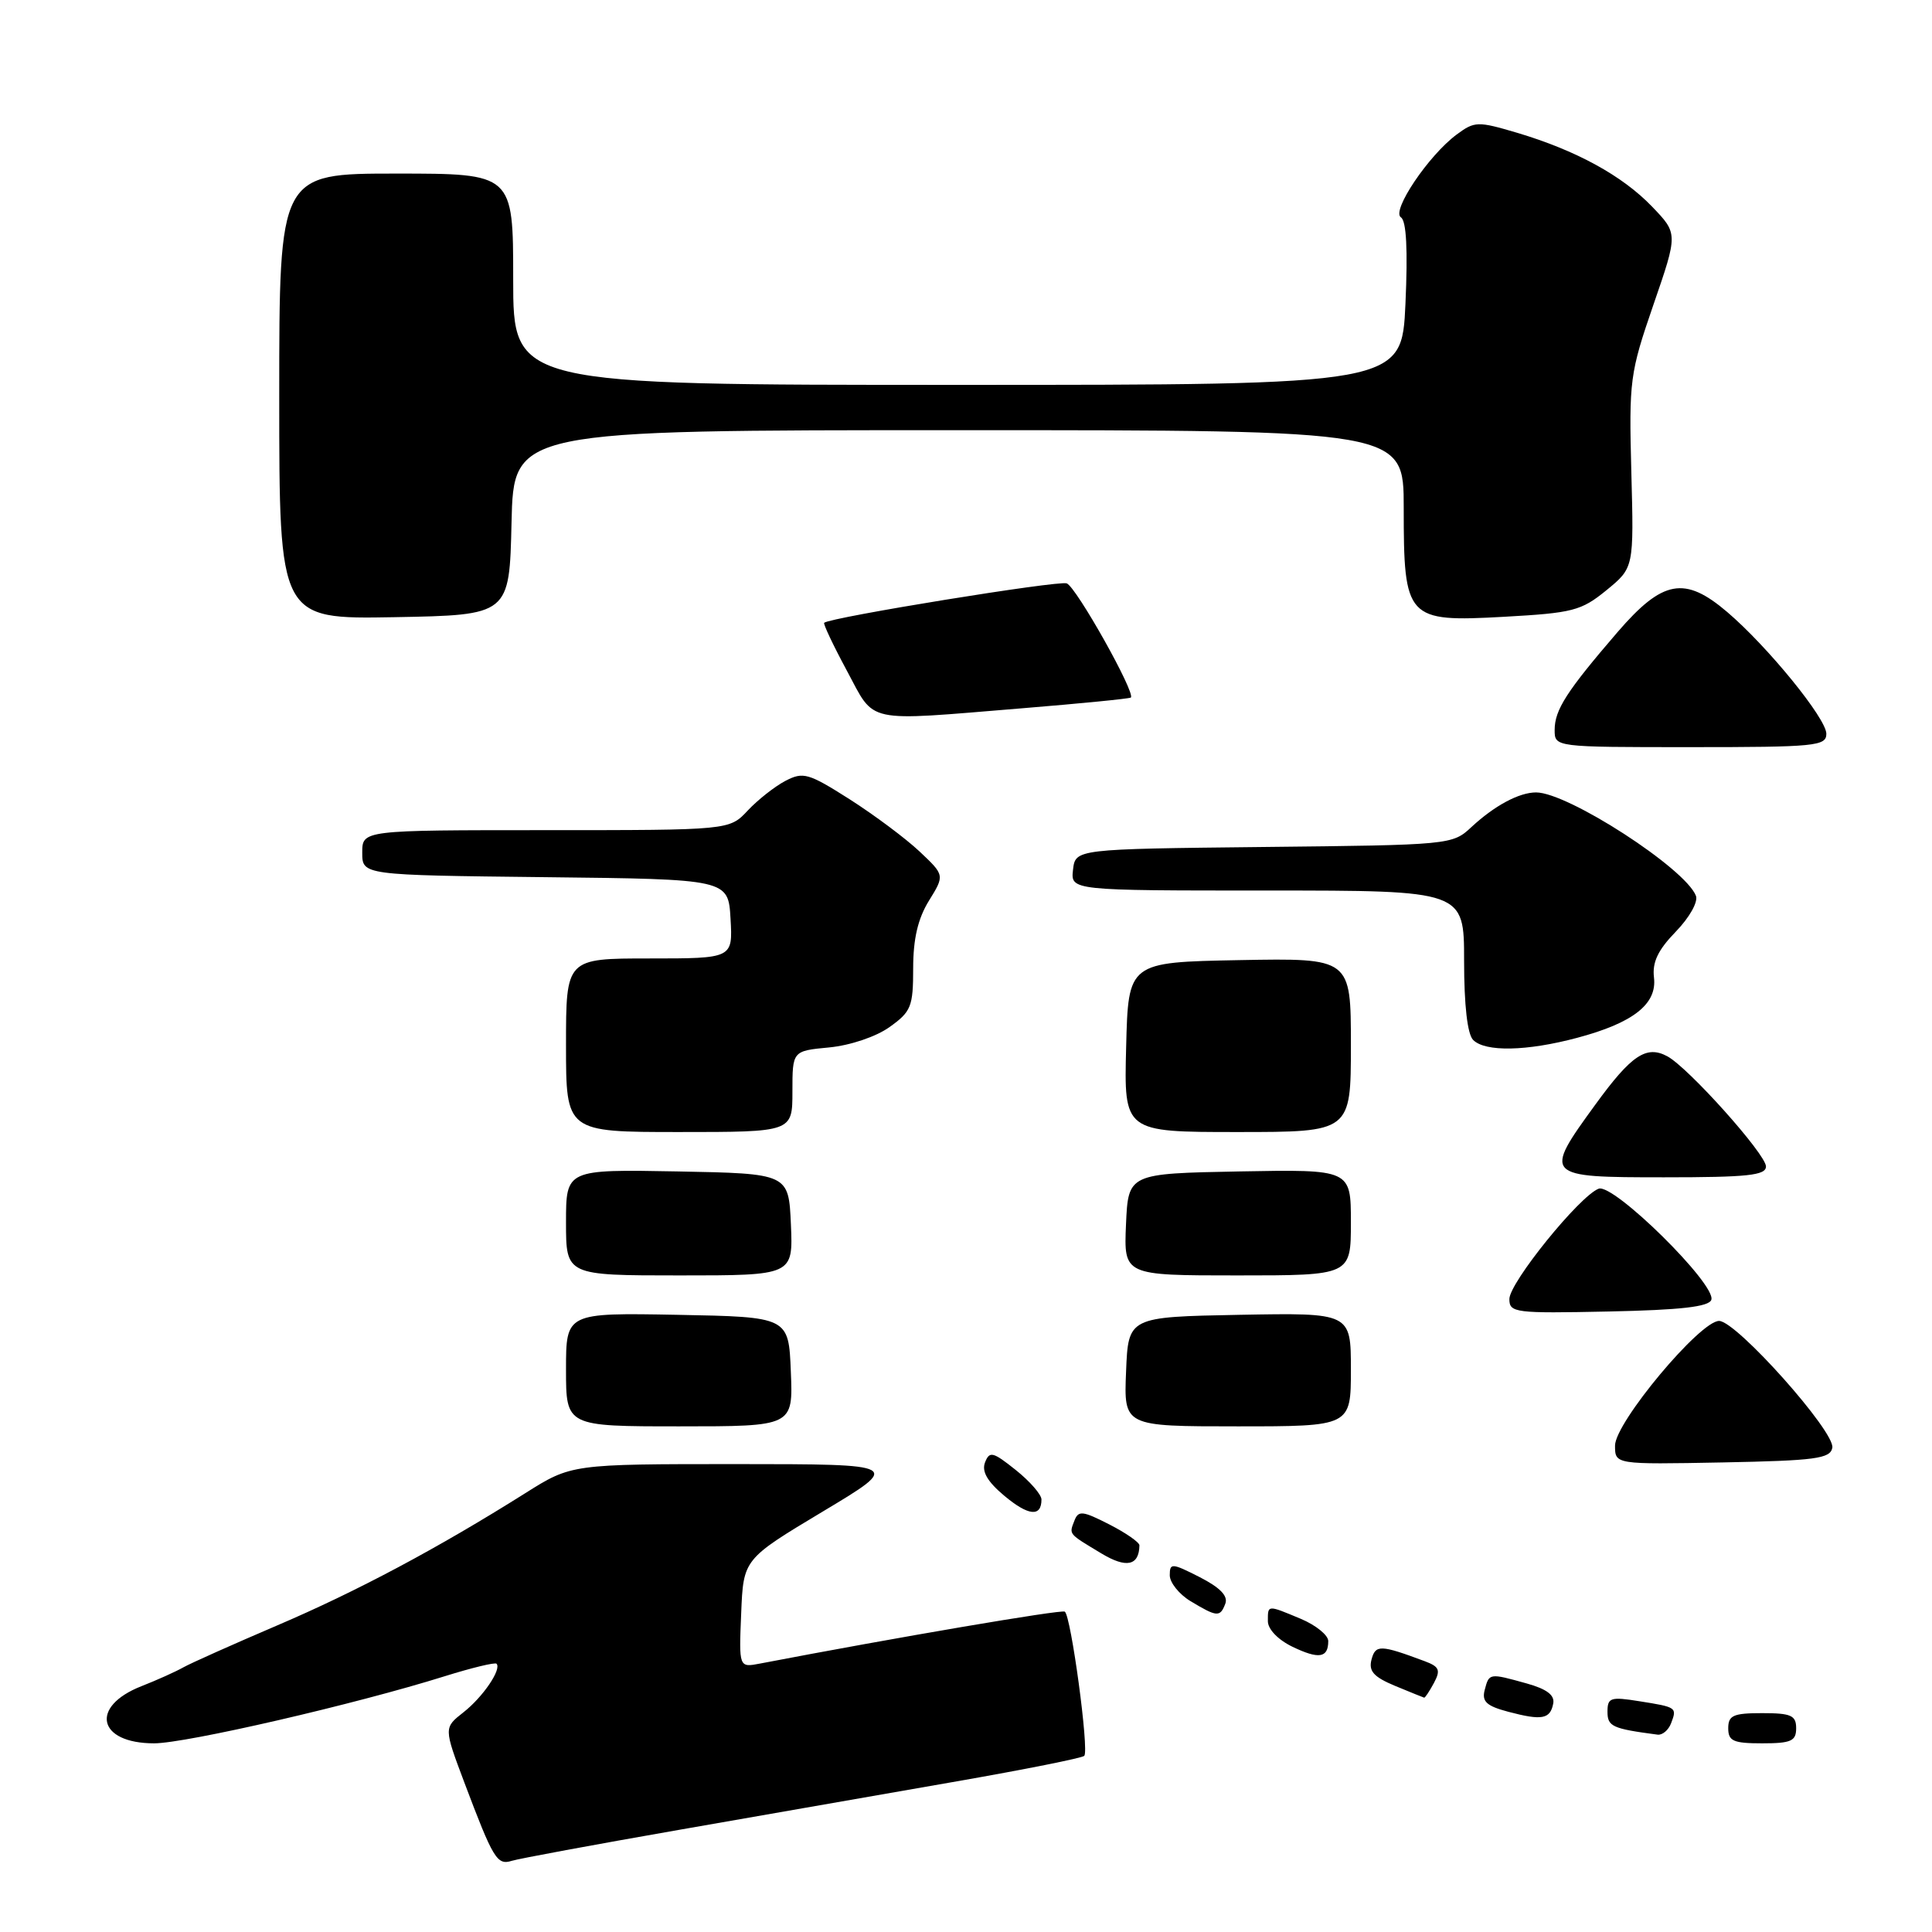 <?xml version="1.0" encoding="UTF-8" standalone="no"?>
<!DOCTYPE svg PUBLIC "-//W3C//DTD SVG 1.1//EN" "http://www.w3.org/Graphics/SVG/1.1/DTD/svg11.dtd" >
<svg xmlns="http://www.w3.org/2000/svg" xmlns:xlink="http://www.w3.org/1999/xlink" version="1.1" viewBox="0 0 256 256">
 <g >
 <path fill="currentColor"
d=" M 90.00 242.46 C 101.28 240.49 117.85 237.59 126.82 236.03 C 135.80 234.46 143.38 232.95 143.67 232.66 C 144.34 231.99 141.91 214.07 141.09 213.55 C 140.60 213.25 118.82 216.96 100.71 220.43 C 97.91 220.97 97.91 220.97 98.21 213.79 C 98.50 206.60 98.50 206.60 109.00 200.30 C 119.50 194.01 119.50 194.01 97.61 194.00 C 75.72 194.00 75.72 194.00 69.61 197.85 C 58.01 205.15 47.30 210.86 36.72 215.38 C 30.88 217.88 25.30 220.37 24.30 220.93 C 23.31 221.49 20.81 222.62 18.74 223.43 C 11.86 226.13 12.94 231.00 20.42 231.00 C 24.65 231.00 47.10 225.82 58.96 222.10 C 62.51 220.99 65.58 220.25 65.79 220.45 C 66.50 221.17 64.00 224.86 61.41 226.89 C 58.80 228.94 58.80 228.94 61.54 236.22 C 65.36 246.34 65.86 247.18 67.81 246.57 C 68.74 246.28 78.72 244.43 90.00 242.46 Z  M 238.00 229.00 C 238.00 227.30 237.33 227.00 233.50 227.00 C 229.67 227.00 229.00 227.30 229.00 229.00 C 229.00 230.70 229.67 231.00 233.50 231.00 C 237.33 231.00 238.00 230.70 238.00 229.00 Z  M 221.42 228.36 C 222.23 226.24 222.19 226.21 217.21 225.42 C 213.41 224.81 213.00 224.94 213.00 226.81 C 213.00 228.77 213.63 229.06 219.64 229.85 C 220.27 229.93 221.07 229.26 221.42 228.36 Z  M 205.81 225.73 C 206.03 224.62 204.96 223.81 202.31 223.07 C 197.32 221.68 197.32 221.68 196.73 223.93 C 196.33 225.46 196.96 226.05 199.86 226.82 C 204.32 228.00 205.41 227.80 205.81 225.73 Z  M 190.01 222.99 C 190.91 221.30 190.72 220.84 188.79 220.12 C 182.90 217.92 182.26 217.90 181.73 219.91 C 181.33 221.44 182.03 222.21 184.86 223.39 C 186.86 224.22 188.60 224.92 188.71 224.95 C 188.83 224.98 189.41 224.10 190.01 222.99 Z  M 176.00 217.45 C 176.00 216.67 174.37 215.35 172.38 214.51 C 167.88 212.63 168.00 212.63 168.00 214.82 C 168.00 215.88 169.35 217.28 171.25 218.20 C 174.76 219.89 176.00 219.69 176.00 217.45 Z  M 162.36 212.50 C 162.75 211.48 161.68 210.37 158.97 208.98 C 155.27 207.10 155.00 207.08 155.00 208.73 C 155.00 209.70 156.24 211.25 157.75 212.16 C 161.27 214.28 161.67 214.31 162.36 212.50 Z  M 150.98 204.77 C 150.99 204.37 149.19 203.12 146.98 201.99 C 143.43 200.18 142.89 200.12 142.36 201.51 C 141.65 203.35 141.51 203.17 145.96 205.85 C 149.25 207.83 150.93 207.47 150.98 204.77 Z  M 138.00 198.69 C 138.00 198.04 136.47 196.28 134.59 194.78 C 131.56 192.36 131.12 192.25 130.52 193.78 C 130.06 194.98 130.83 196.32 133.09 198.21 C 136.27 200.87 138.00 201.04 138.00 198.69 Z  M 242.79 191.84 C 243.20 189.74 230.11 175.07 227.80 175.03 C 225.28 174.99 214.00 188.50 214.00 191.55 C 214.00 194.05 214.00 194.05 228.24 193.78 C 240.56 193.54 242.52 193.28 242.79 191.84 Z  M 104.79 181.75 C 104.50 174.50 104.50 174.50 89.75 174.22 C 75.00 173.95 75.00 173.95 75.00 181.47 C 75.00 189.00 75.00 189.00 90.04 189.00 C 105.09 189.00 105.09 189.00 104.79 181.75 Z  M 179.00 181.47 C 179.00 173.95 179.00 173.95 164.25 174.22 C 149.50 174.50 149.50 174.50 149.21 181.75 C 148.91 189.00 148.91 189.00 163.96 189.00 C 179.00 189.00 179.00 189.00 179.00 181.47 Z  M 226.76 172.23 C 227.43 170.20 213.80 156.76 211.83 157.51 C 209.29 158.48 200.00 169.96 200.00 172.13 C 200.00 173.95 200.73 174.04 213.17 173.78 C 222.75 173.58 226.45 173.15 226.76 172.23 Z  M 104.80 162.25 C 104.50 155.50 104.50 155.50 89.75 155.22 C 75.00 154.95 75.00 154.95 75.00 161.97 C 75.00 169.00 75.00 169.00 90.05 169.00 C 105.09 169.00 105.09 169.00 104.80 162.25 Z  M 179.00 161.97 C 179.00 154.95 179.00 154.95 164.25 155.22 C 149.50 155.50 149.50 155.50 149.20 162.25 C 148.91 169.00 148.91 169.00 163.95 169.00 C 179.00 169.00 179.00 169.00 179.00 161.97 Z  M 234.00 154.56 C 234.00 152.95 223.70 141.44 220.92 139.96 C 218.15 138.47 216.16 139.81 211.41 146.34 C 204.46 155.89 204.56 156.00 220.50 156.00 C 231.60 156.00 234.00 155.74 234.00 154.56 Z  M 105.00 144.63 C 105.00 139.25 105.00 139.25 109.87 138.79 C 112.67 138.52 116.08 137.37 117.87 136.09 C 120.73 134.05 121.00 133.39 121.00 128.30 C 121.00 124.40 121.63 121.72 123.09 119.35 C 125.18 115.97 125.18 115.97 121.84 112.82 C 120.00 111.09 115.83 107.98 112.57 105.90 C 107.12 102.44 106.43 102.24 104.07 103.47 C 102.66 104.21 100.41 105.98 99.08 107.40 C 96.65 110.00 96.65 110.00 72.33 110.00 C 48.00 110.00 48.00 110.00 48.00 112.98 C 48.00 115.96 48.00 115.96 72.25 116.23 C 96.50 116.50 96.50 116.50 96.80 121.75 C 97.10 127.00 97.10 127.00 86.05 127.00 C 75.00 127.00 75.00 127.00 75.00 138.50 C 75.00 150.00 75.00 150.00 90.00 150.00 C 105.00 150.00 105.00 150.00 105.00 144.63 Z  M 179.00 138.47 C 179.00 126.95 179.00 126.95 164.25 127.22 C 149.50 127.50 149.50 127.50 149.22 138.75 C 148.93 150.00 148.93 150.00 163.97 150.00 C 179.00 150.00 179.00 150.00 179.00 138.47 Z  M 208.97 137.52 C 216.41 135.54 219.59 133.04 219.16 129.52 C 218.92 127.50 219.68 125.89 222.05 123.45 C 223.86 121.58 225.03 119.51 224.72 118.70 C 223.32 115.07 207.76 105.00 203.54 105.00 C 201.29 105.00 198.03 106.75 194.96 109.60 C 192.46 111.94 192.14 111.97 167.46 112.23 C 142.50 112.50 142.50 112.50 142.18 115.25 C 141.87 118.00 141.87 118.00 167.93 118.00 C 194.00 118.00 194.00 118.00 194.00 127.30 C 194.00 133.20 194.44 137.04 195.20 137.80 C 196.81 139.41 202.30 139.30 208.97 137.52 Z  M 242.00 97.23 C 242.00 95.21 234.25 85.69 228.87 81.10 C 223.23 76.29 220.32 76.82 214.34 83.75 C 207.59 91.59 206.00 94.06 206.00 96.72 C 206.00 99.00 206.00 99.00 224.00 99.00 C 240.55 99.00 242.00 98.86 242.00 97.23 Z  M 135.45 93.85 C 143.18 93.22 149.65 92.58 149.84 92.43 C 150.52 91.87 142.62 77.79 141.35 77.30 C 140.27 76.89 110.13 81.78 109.21 82.52 C 109.05 82.64 110.40 85.50 112.21 88.86 C 116.03 95.95 114.29 95.58 135.45 93.85 Z  M 67.78 69.25 C 68.06 57.00 68.06 57.00 127.03 57.00 C 186.00 57.00 186.00 57.00 186.00 67.28 C 186.00 82.05 186.36 82.44 199.26 81.73 C 208.41 81.22 209.51 80.94 212.86 78.21 C 216.50 75.23 216.50 75.23 216.16 62.55 C 215.84 50.39 215.96 49.46 219.08 40.40 C 222.34 30.95 222.34 30.95 218.92 27.39 C 214.97 23.27 208.83 19.92 201.01 17.59 C 195.80 16.05 195.40 16.06 193.01 17.83 C 189.28 20.60 184.33 27.96 185.63 28.80 C 186.36 29.27 186.55 33.10 186.23 40.25 C 185.74 51.00 185.74 51.00 126.87 51.00 C 68.00 51.00 68.00 51.00 68.00 37.00 C 68.00 23.00 68.00 23.00 52.50 23.00 C 37.00 23.00 37.00 23.00 37.00 52.53 C 37.00 82.05 37.00 82.05 52.25 81.78 C 67.50 81.50 67.50 81.50 67.78 69.25 Z "/>
</g>
</svg>